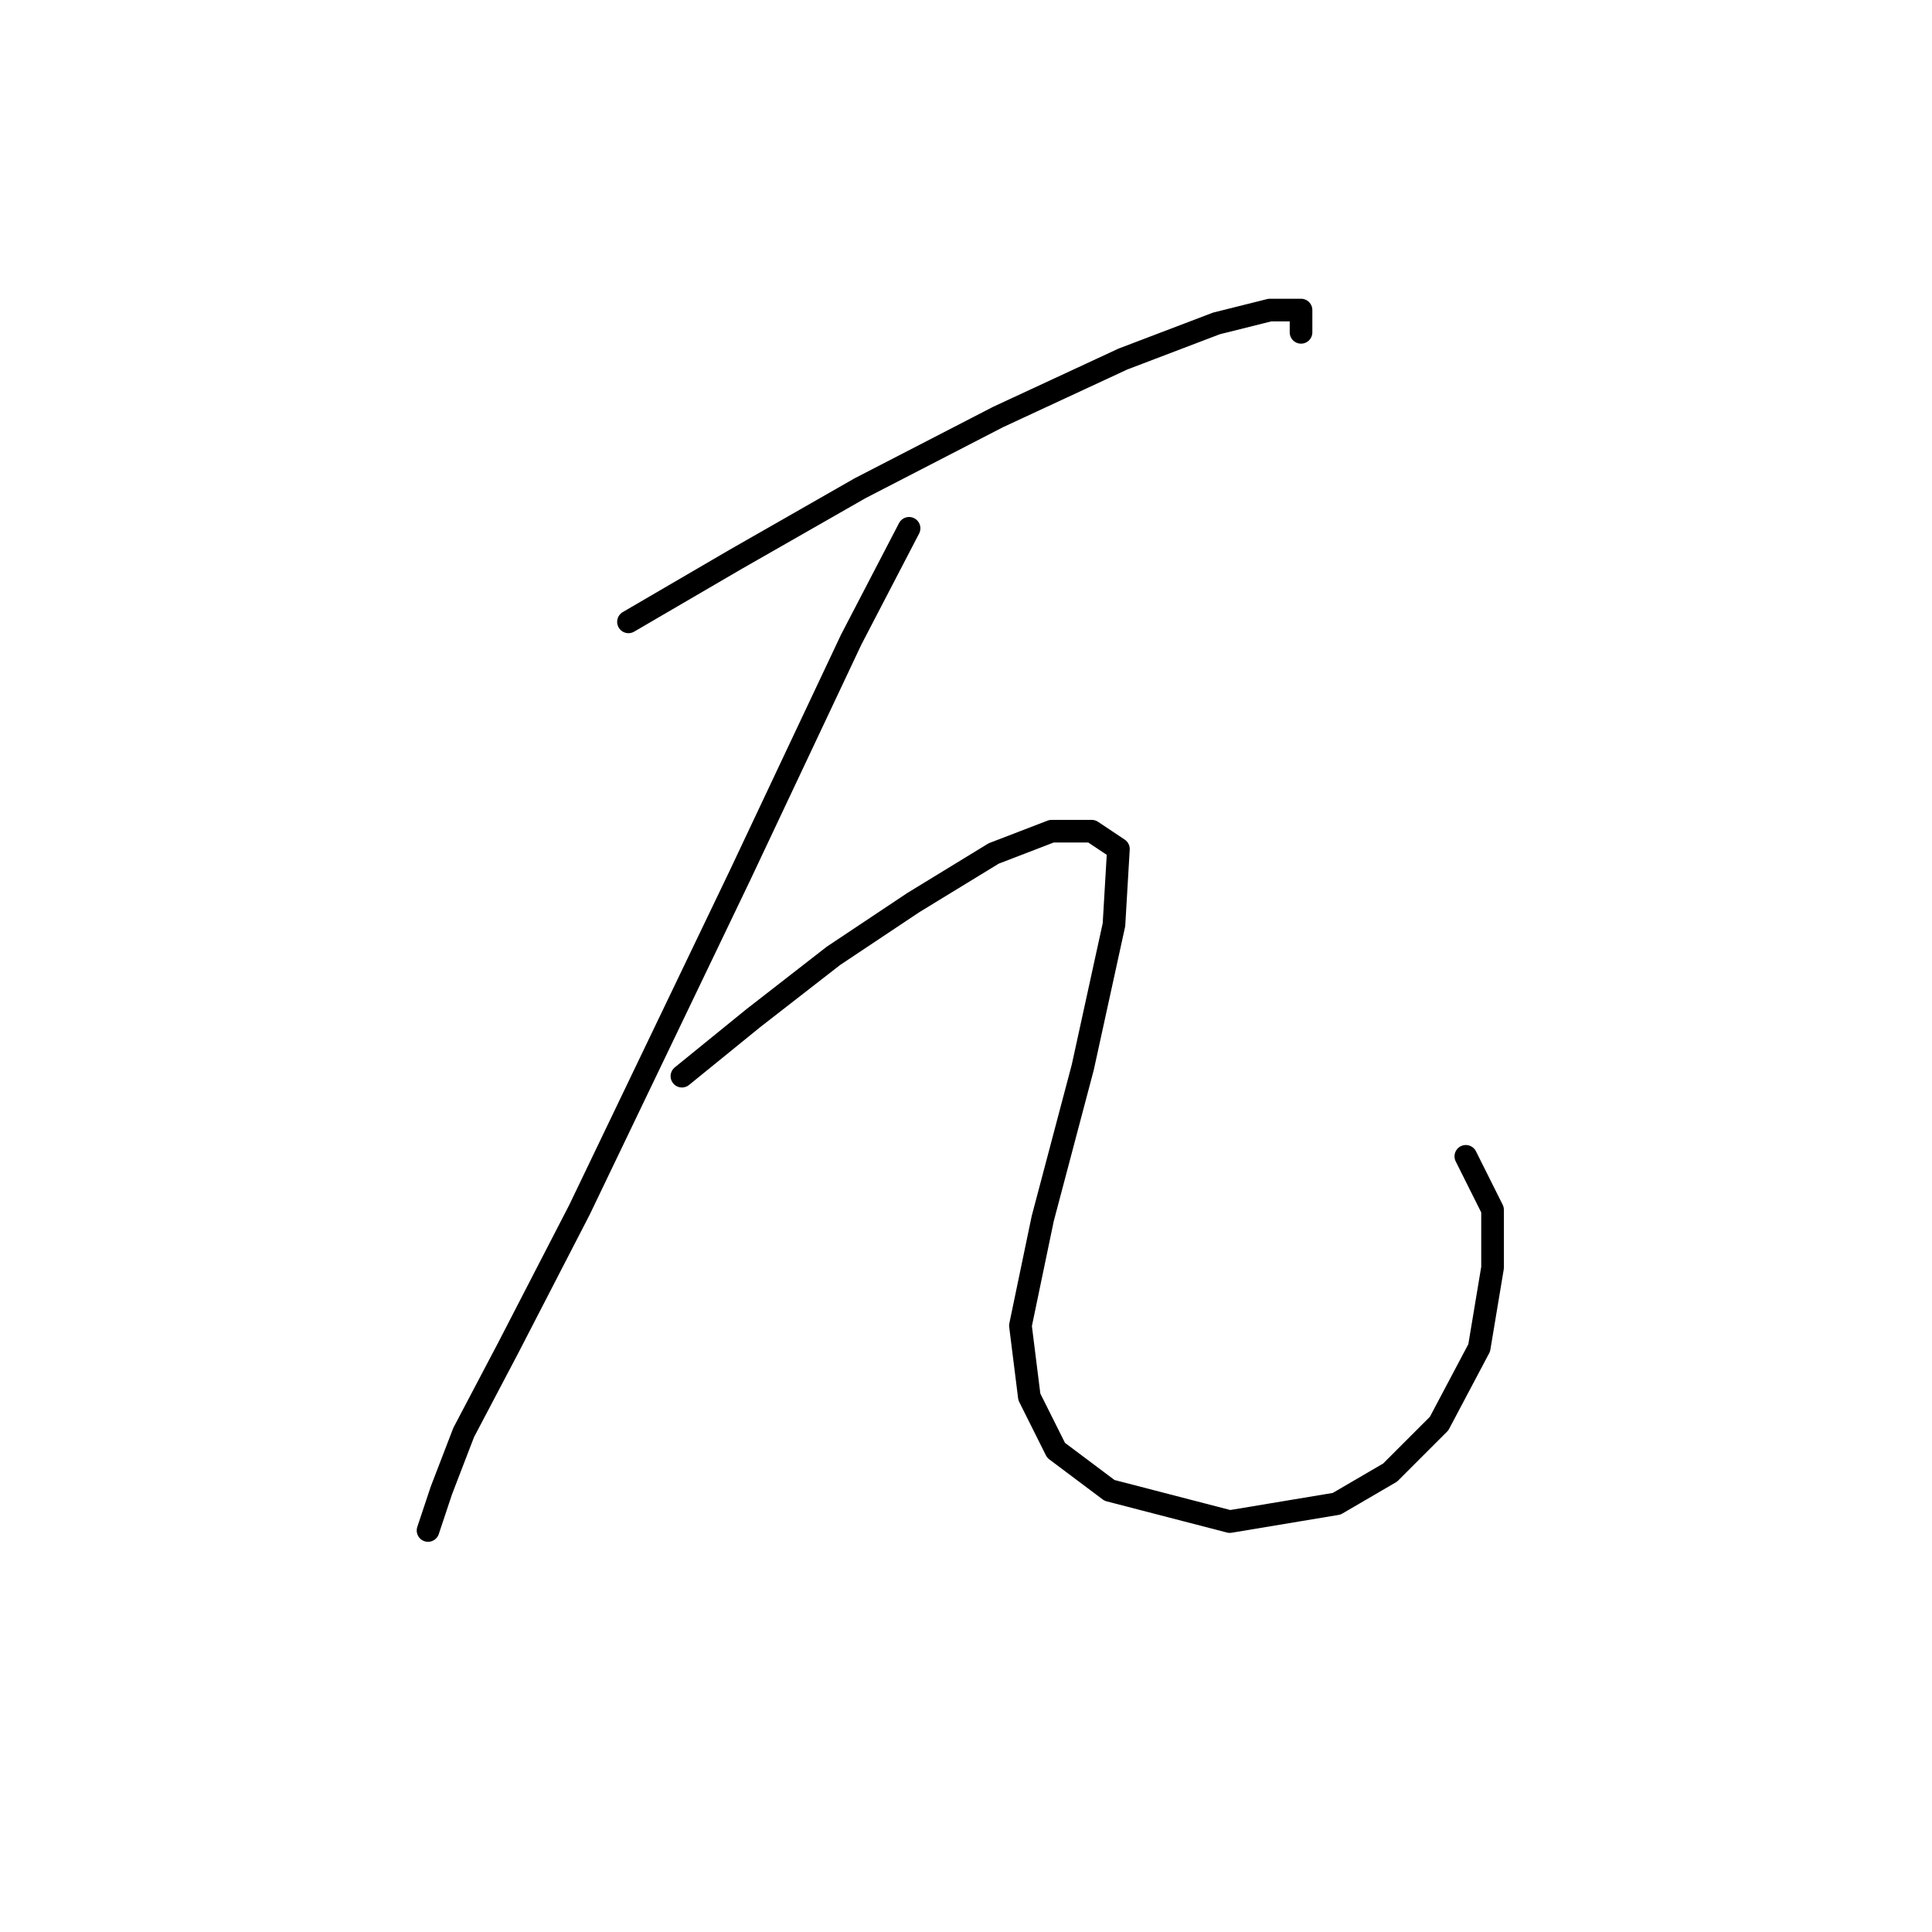<?xml version="1.0" standalone="no"?>
    <svg width="256" height="256" xmlns="http://www.w3.org/2000/svg" version="1.1">
    <polyline stroke="black" stroke-width="3" stroke-linecap="round" fill="transparent" stroke-linejoin="round" points="83.276 82.399 97.44 74.136 113.965 64.693 132.261 55.25 148.786 47.578 161.18 42.857 168.262 41.086 172.393 41.086 172.393 44.037 172.393 44.037 " />
        <polyline stroke="black" stroke-width="3" stroke-linecap="round" fill="transparent" stroke-linejoin="round" points="120.457 70.005 112.785 84.76 98.03 116.039 76.784 160.303 67.341 178.599 61.439 189.813 58.488 197.485 56.717 202.797 56.717 202.797 " />
        <polyline stroke="black" stroke-width="3" stroke-linecap="round" fill="transparent" stroke-linejoin="round" points="90.358 142.598 99.801 134.925 110.424 126.663 121.047 119.581 131.671 113.089 139.343 110.138 144.655 110.138 148.196 112.498 147.606 122.531 143.474 141.417 138.163 161.484 135.212 175.648 136.392 185.091 139.933 192.173 147.016 197.485 162.951 201.616 177.115 199.256 184.197 195.124 190.689 188.632 196.001 178.599 197.771 167.976 197.771 160.303 194.23 153.221 194.23 153.221 " />
        </svg>